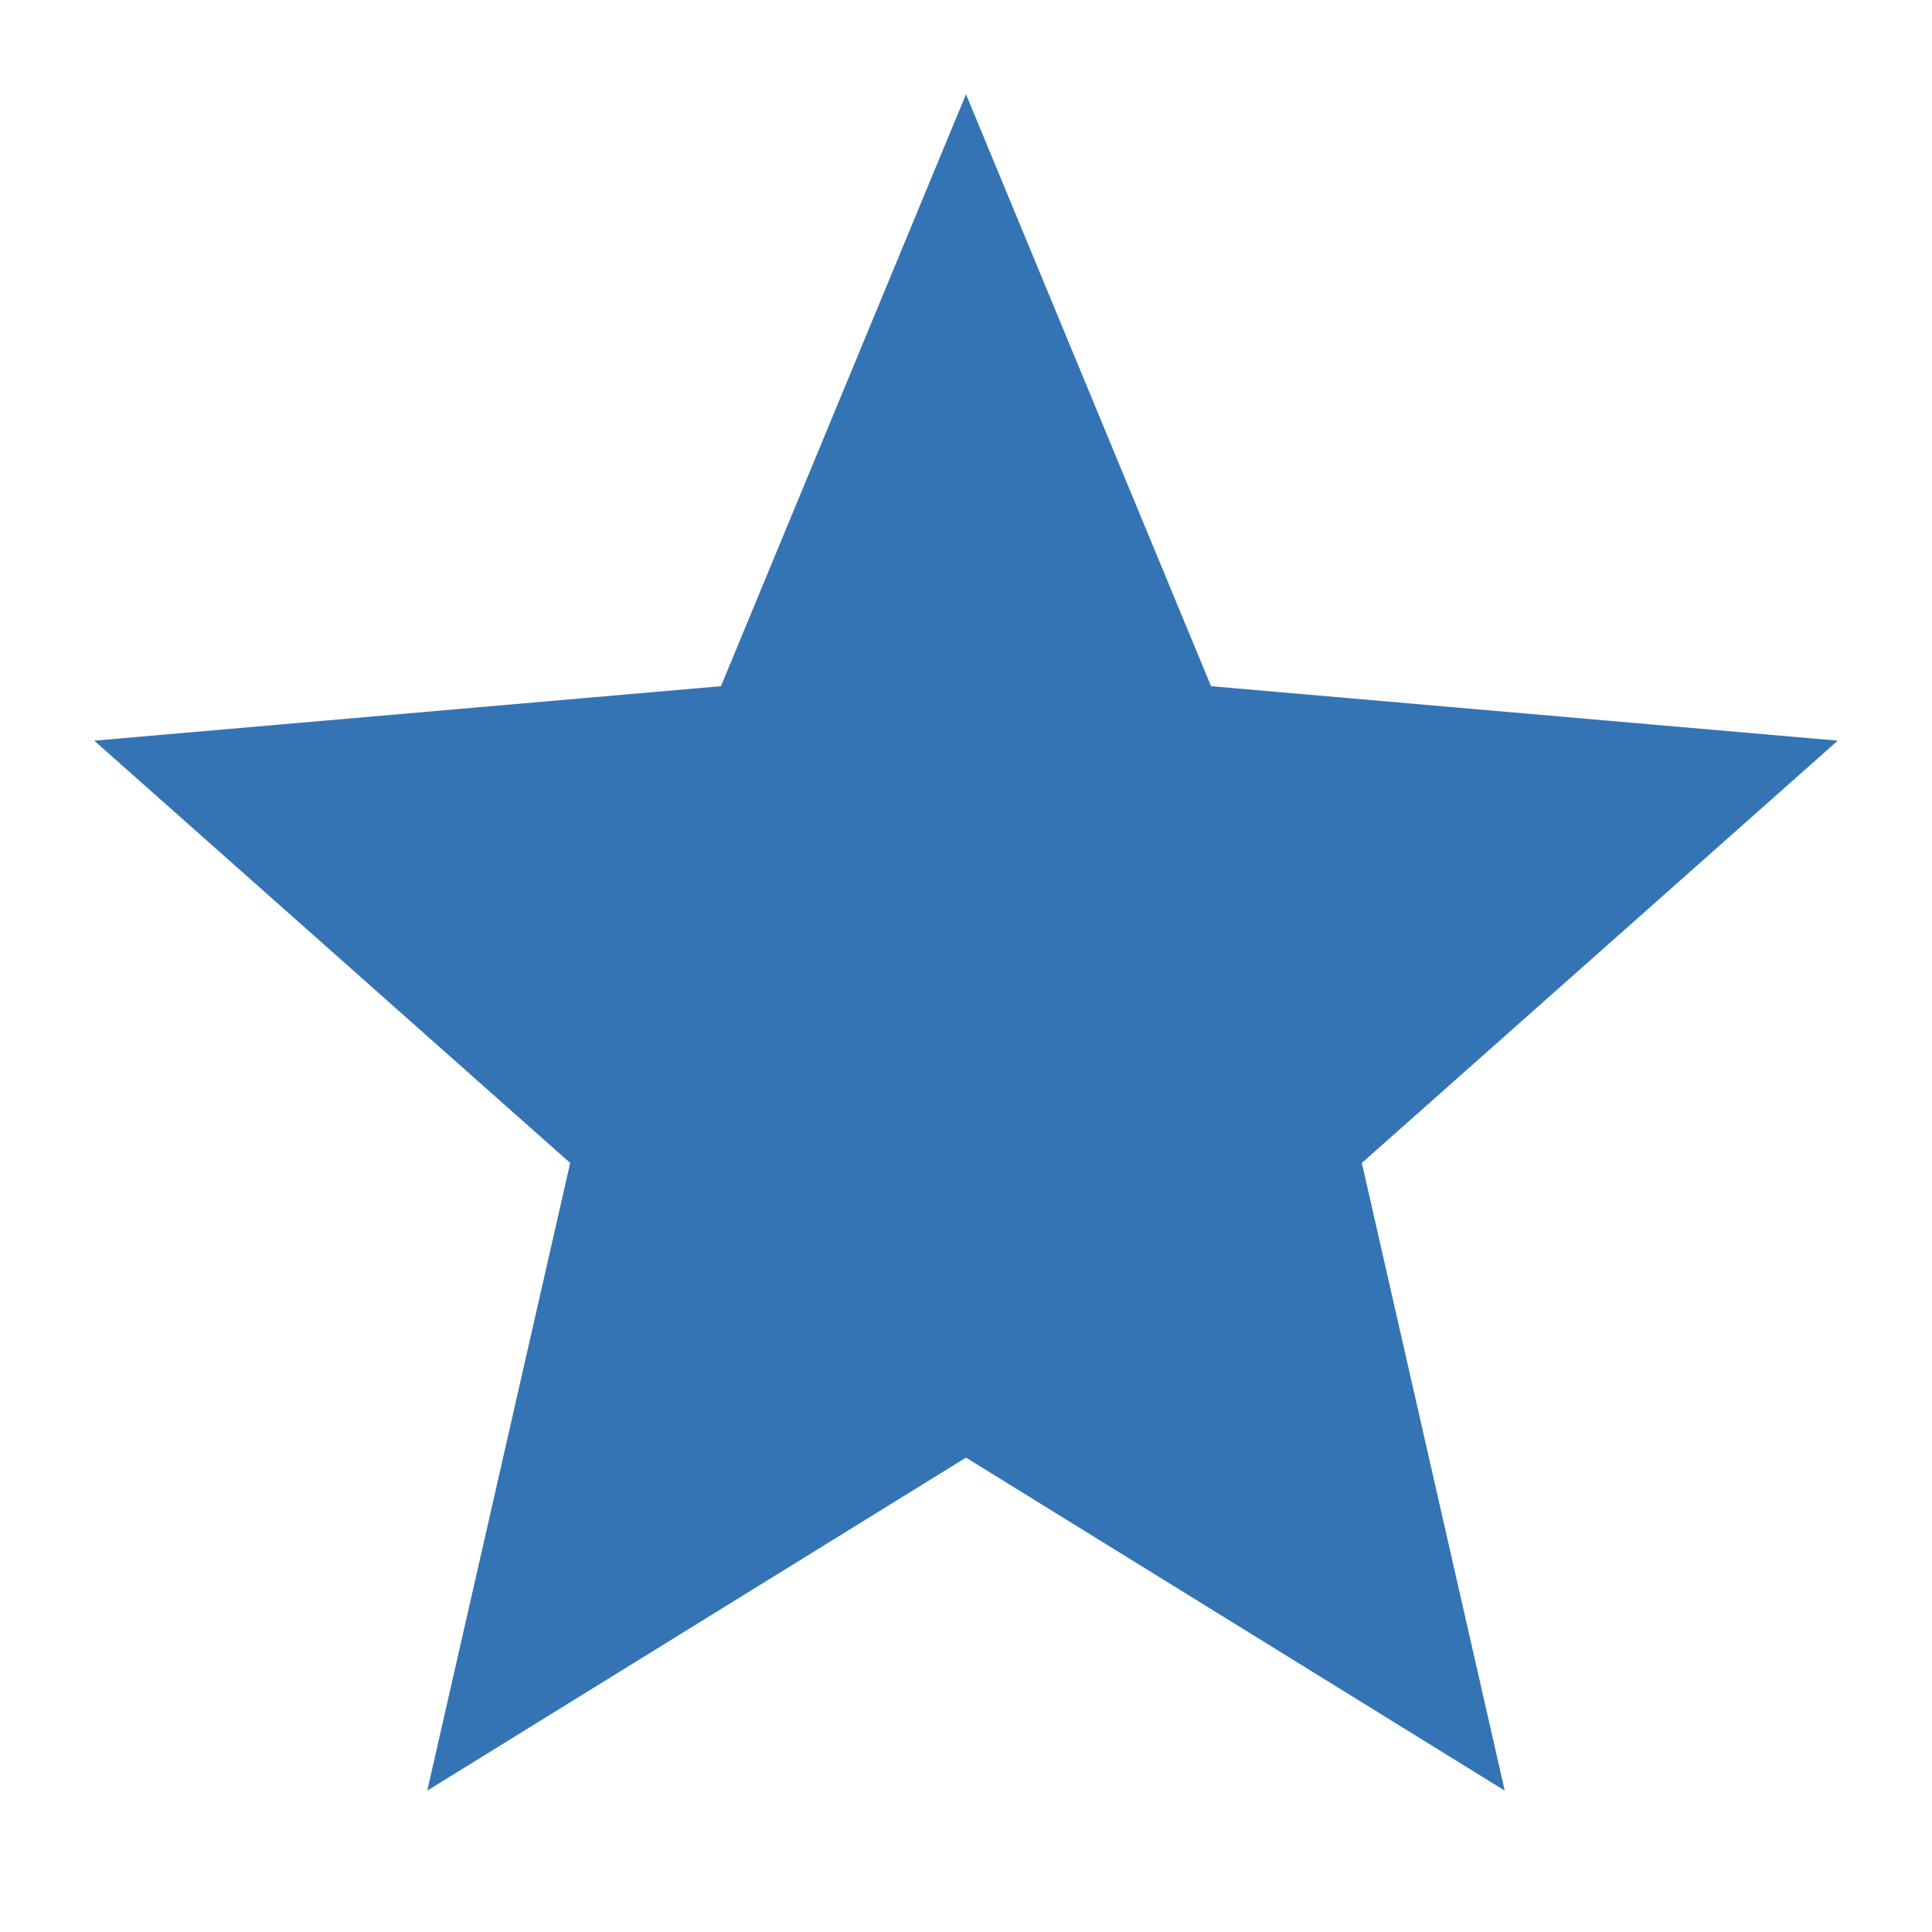 <svg id="icon_toggle_star_24px" data-name="icon/toggle/star_24px" xmlns="http://www.w3.org/2000/svg" width="41" height="41" viewBox="0 0 41 41">
  <rect id="Boundary" width="41" height="41" fill="none"/>
  <path id="_Color" data-name=" ↳Color" d="M18.5,28.933,29.933,36,26.9,22.68,37,13.718,23.7,12.562,18.5,0,13.3,12.562,0,13.718,10.1,22.68,7.067,36Z" transform="translate(2 2)" fill="#3474b5"/>
</svg>
